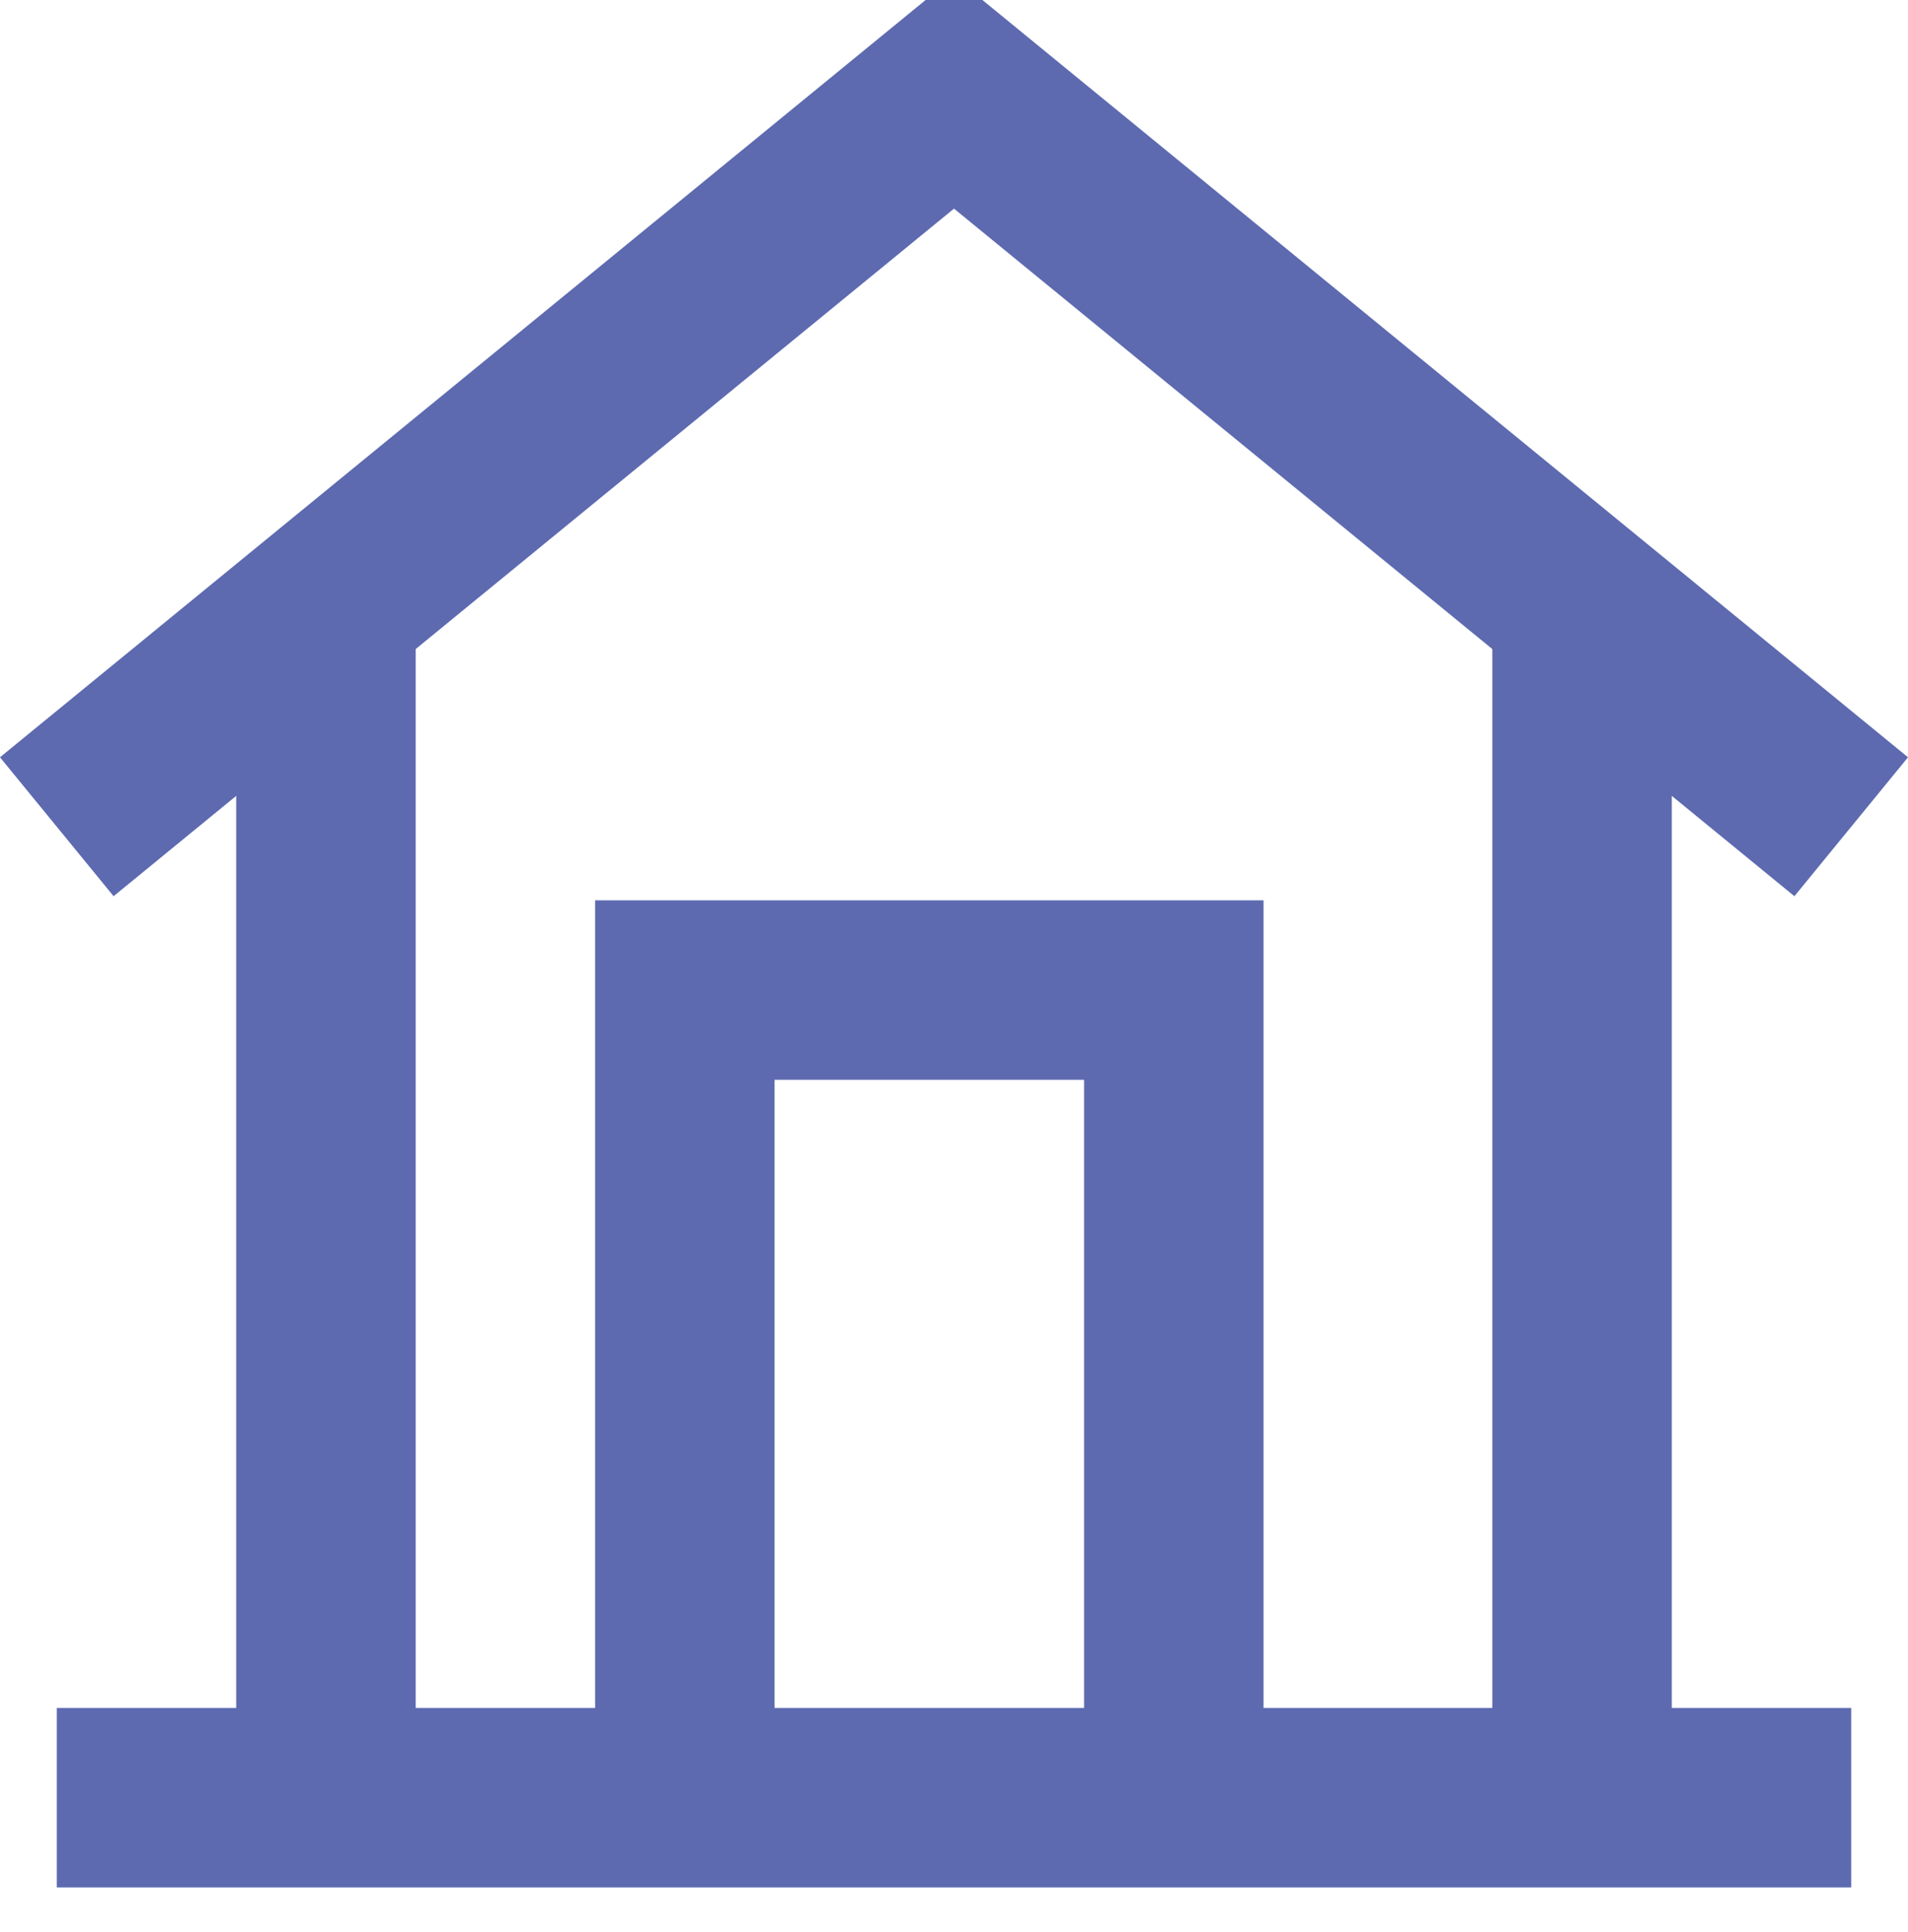 <svg id="SvgjsSvg1038" xmlns="http://www.w3.org/2000/svg" version="1.1" xmlns:xlink="http://www.w3.org/1999/xlink" xmlns:svgjs="http://svgjs.com/svgjs" width="21.266" height="21.533"><defs id="SvgjsDefs1039"></defs><path id="SvgjsPath1040" d="M677 486.09L677 477L682.45 477L682.45 486.09 " fill-opacity="0" stroke-dasharray="0" stroke-linejoin="miter" stroke-linecap="butt" stroke-opacity="1" stroke="#5d6ab0" stroke-miterlimit="50" stroke-width="2" transform="matrix(1,0,0,1,-669.367,-465.967)"></path><path id="SvgjsPath1041" d="M673 486.14L673 473 " fill-opacity="0" stroke-dasharray="0" stroke-linejoin="miter" stroke-linecap="butt" stroke-opacity="1" stroke="#5d6ab0" stroke-miterlimit="50" stroke-width="2" transform="matrix(1,0,0,1,-669.367,-465.967)"></path><path id="SvgjsPath1042" d="M687 473L687 486.14 " fill-opacity="0" stroke-dasharray="0" stroke-linejoin="miter" stroke-linecap="butt" stroke-opacity="1" stroke="#5d6ab0" stroke-miterlimit="50" stroke-width="2" transform="matrix(1,0,0,1,-669.367,-465.967)"></path><path id="SvgjsPath1043" d="M670 475.18L680 467L690 475.18 " fill-opacity="0" stroke-dasharray="0" stroke-linejoin="miter" stroke-linecap="butt" stroke-opacity="1" stroke="#5d6ab0" stroke-miterlimit="50" stroke-width="2" transform="matrix(1,0,0,1,-669.367,-465.967)"></path><path id="SvgjsPath1044" d="M670 486L690 486 " fill-opacity="0" stroke-dasharray="0" stroke-linejoin="miter" stroke-linecap="butt" stroke-opacity="1" stroke="#5d6ab0" stroke-miterlimit="50" stroke-width="2" transform="matrix(1,0,0,1,-669.367,-465.967)"></path></svg>
